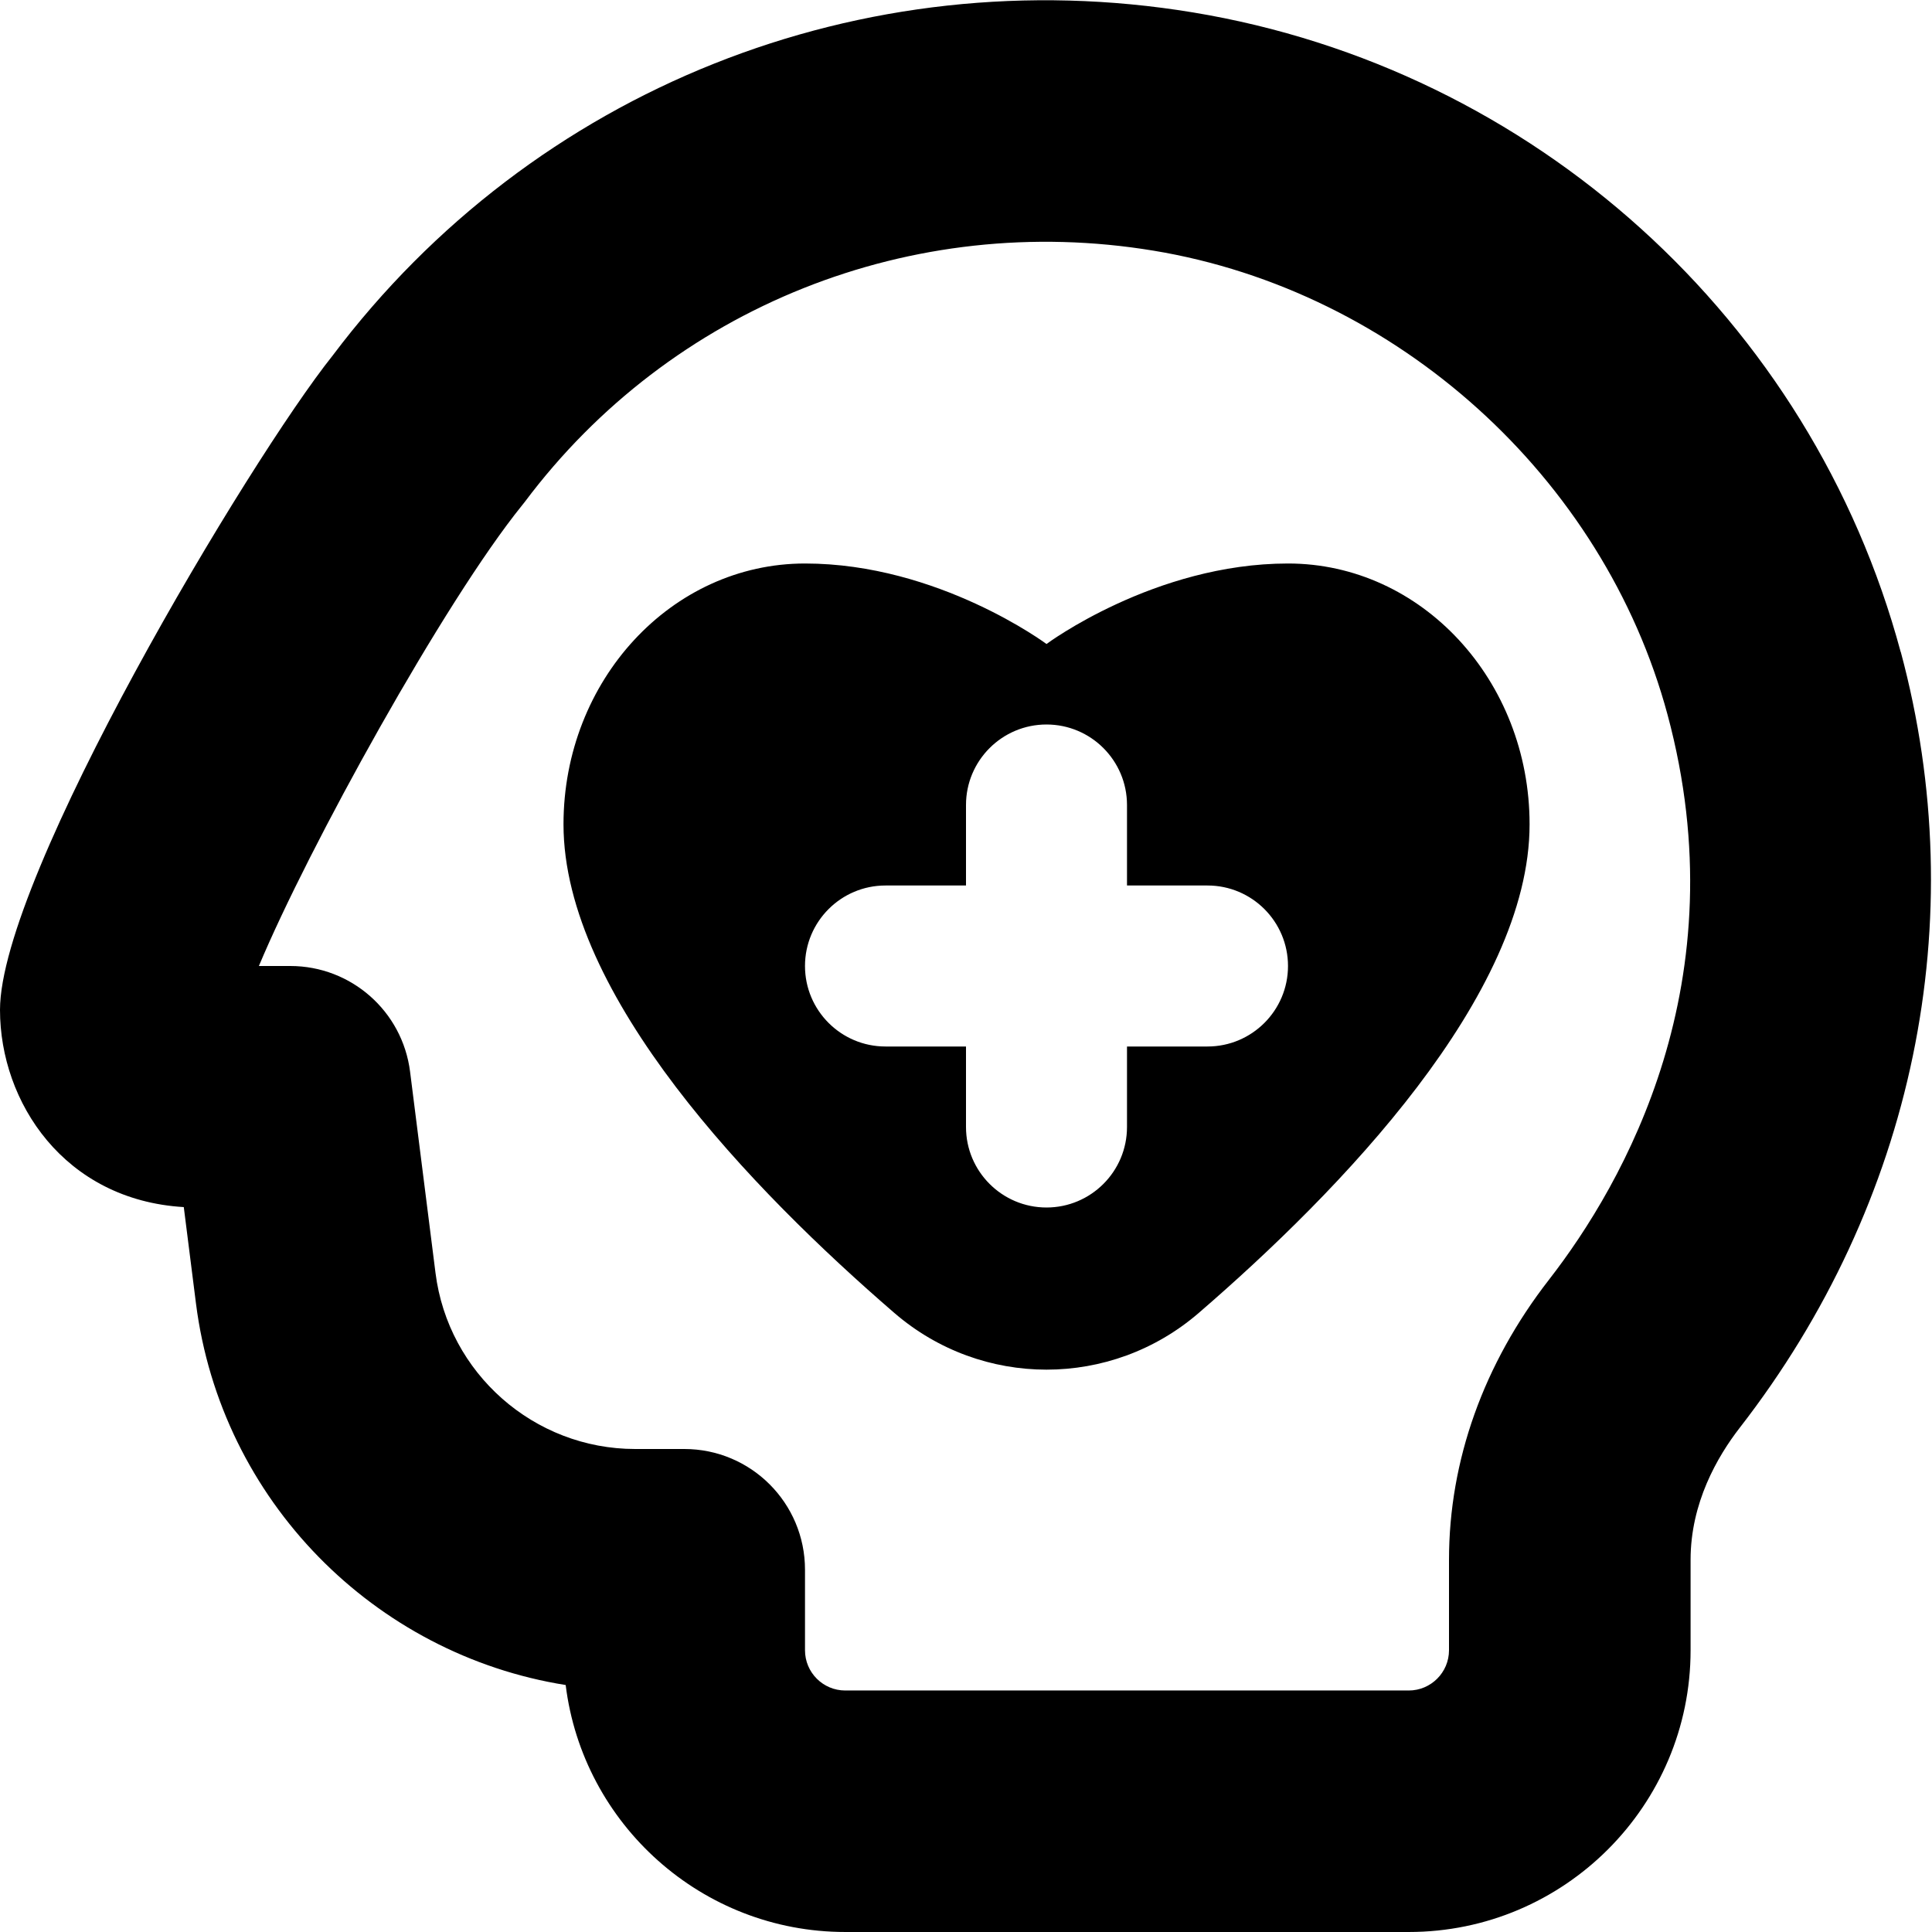 <svg id="Layer_1" viewBox="0 0 24 24" xmlns="http://www.w3.org/2000/svg" data-name="Layer 1"><path d="m23.611 8.099c-1.111-4.129-4.563-7.247-8.793-7.945-4.104-.677-8.196.955-10.685 4.262-1.036 1.297-4.133 6.478-4.133 8.129 0 1.146.798 2.362 2.283 2.45l.151 1.194c.31 2.452 2.217 4.365 4.593 4.743.213 1.727 1.69 3.068 3.474 3.068h7c1.93 0 3.5-1.57 3.5-3.5v-1.124c0-.706.332-1.28.61-1.639 2.169-2.793 2.898-6.306 2.001-9.639zm-4.369 7.798c-.812 1.044-1.242 2.248-1.242 3.479v1.124c0 .276-.225.5-.5.5h-7c-.276 0-.5-.224-.5-.5v-1c0-.829-.671-1.5-1.5-1.5h-.61c-1.256 0-2.323-.94-2.48-2.187l-.316-2.501c-.095-.75-.732-1.312-1.488-1.312h-.39c.615-1.47 2.303-4.527 3.268-5.721.012-.015.023-.029.035-.044 1.813-2.421 4.811-3.617 7.811-3.121 3.024.499 5.591 2.815 6.385 5.765.891 3.309-.541 5.818-1.473 7.018zm-3.242-8.897c-1.657 0-3 1-3 1s-1.343-1-3-1-3 1.451-3 3.24c0 2.124 2.351 4.551 4.11 6.07 1.088.939 2.693.939 3.781 0 1.759-1.518 4.11-3.946 4.11-6.07 0-1.789-1.343-3.24-3-3.24zm-1 6h-1v1c0 .552-.448 1-1 1s-1-.448-1-1v-1h-1c-.552 0-1-.448-1-1s.448-1 1-1h1v-1c0-.552.448-1 1-1s1 .448 1 1v1h1c.552 0 1 .448 1 1s-.448 1-1 1z"/></svg>